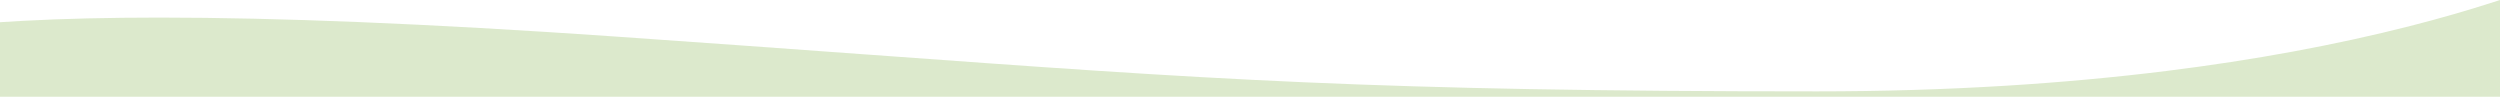 <svg xmlns="http://www.w3.org/2000/svg" width="1920.002" height="74.283" viewBox="0 0 1920.002 74.283">
  <path id="wave_top" d="M5909,74.283H3989V17.063c5.692-.383,11.58-.739,17.5-1.058,30.994-1.665,66.323-2.509,105.007-2.509,45.355,0,96.783,1.157,152.856,3.439,59.167,2.405,125.308,6.134,196.584,11.081,73.823,5.125,136.63,9.7,192.044,13.729H4653l.092.007.354.025.039,0,.032,0,.174.013h.021l.009,0h.012c133.146,9.687,229.346,16.686,336.517,21.388,55.31,2.423,112.054,4.145,173.473,5.263,64.268,1.17,136.5,1.74,220.833,1.74,49.337,0,97.992-1.452,144.614-4.317,42.384-2.6,84.04-6.43,123.811-11.376,66.969-8.327,129.911-19.941,187.078-34.519,22.435-5.722,44.039-11.925,64.212-18.438C5905.845,1.034,5907.392.53,5909,0V74.282h0Z" transform="translate(-3989)" fill="#dce9cc"/>
</svg>
